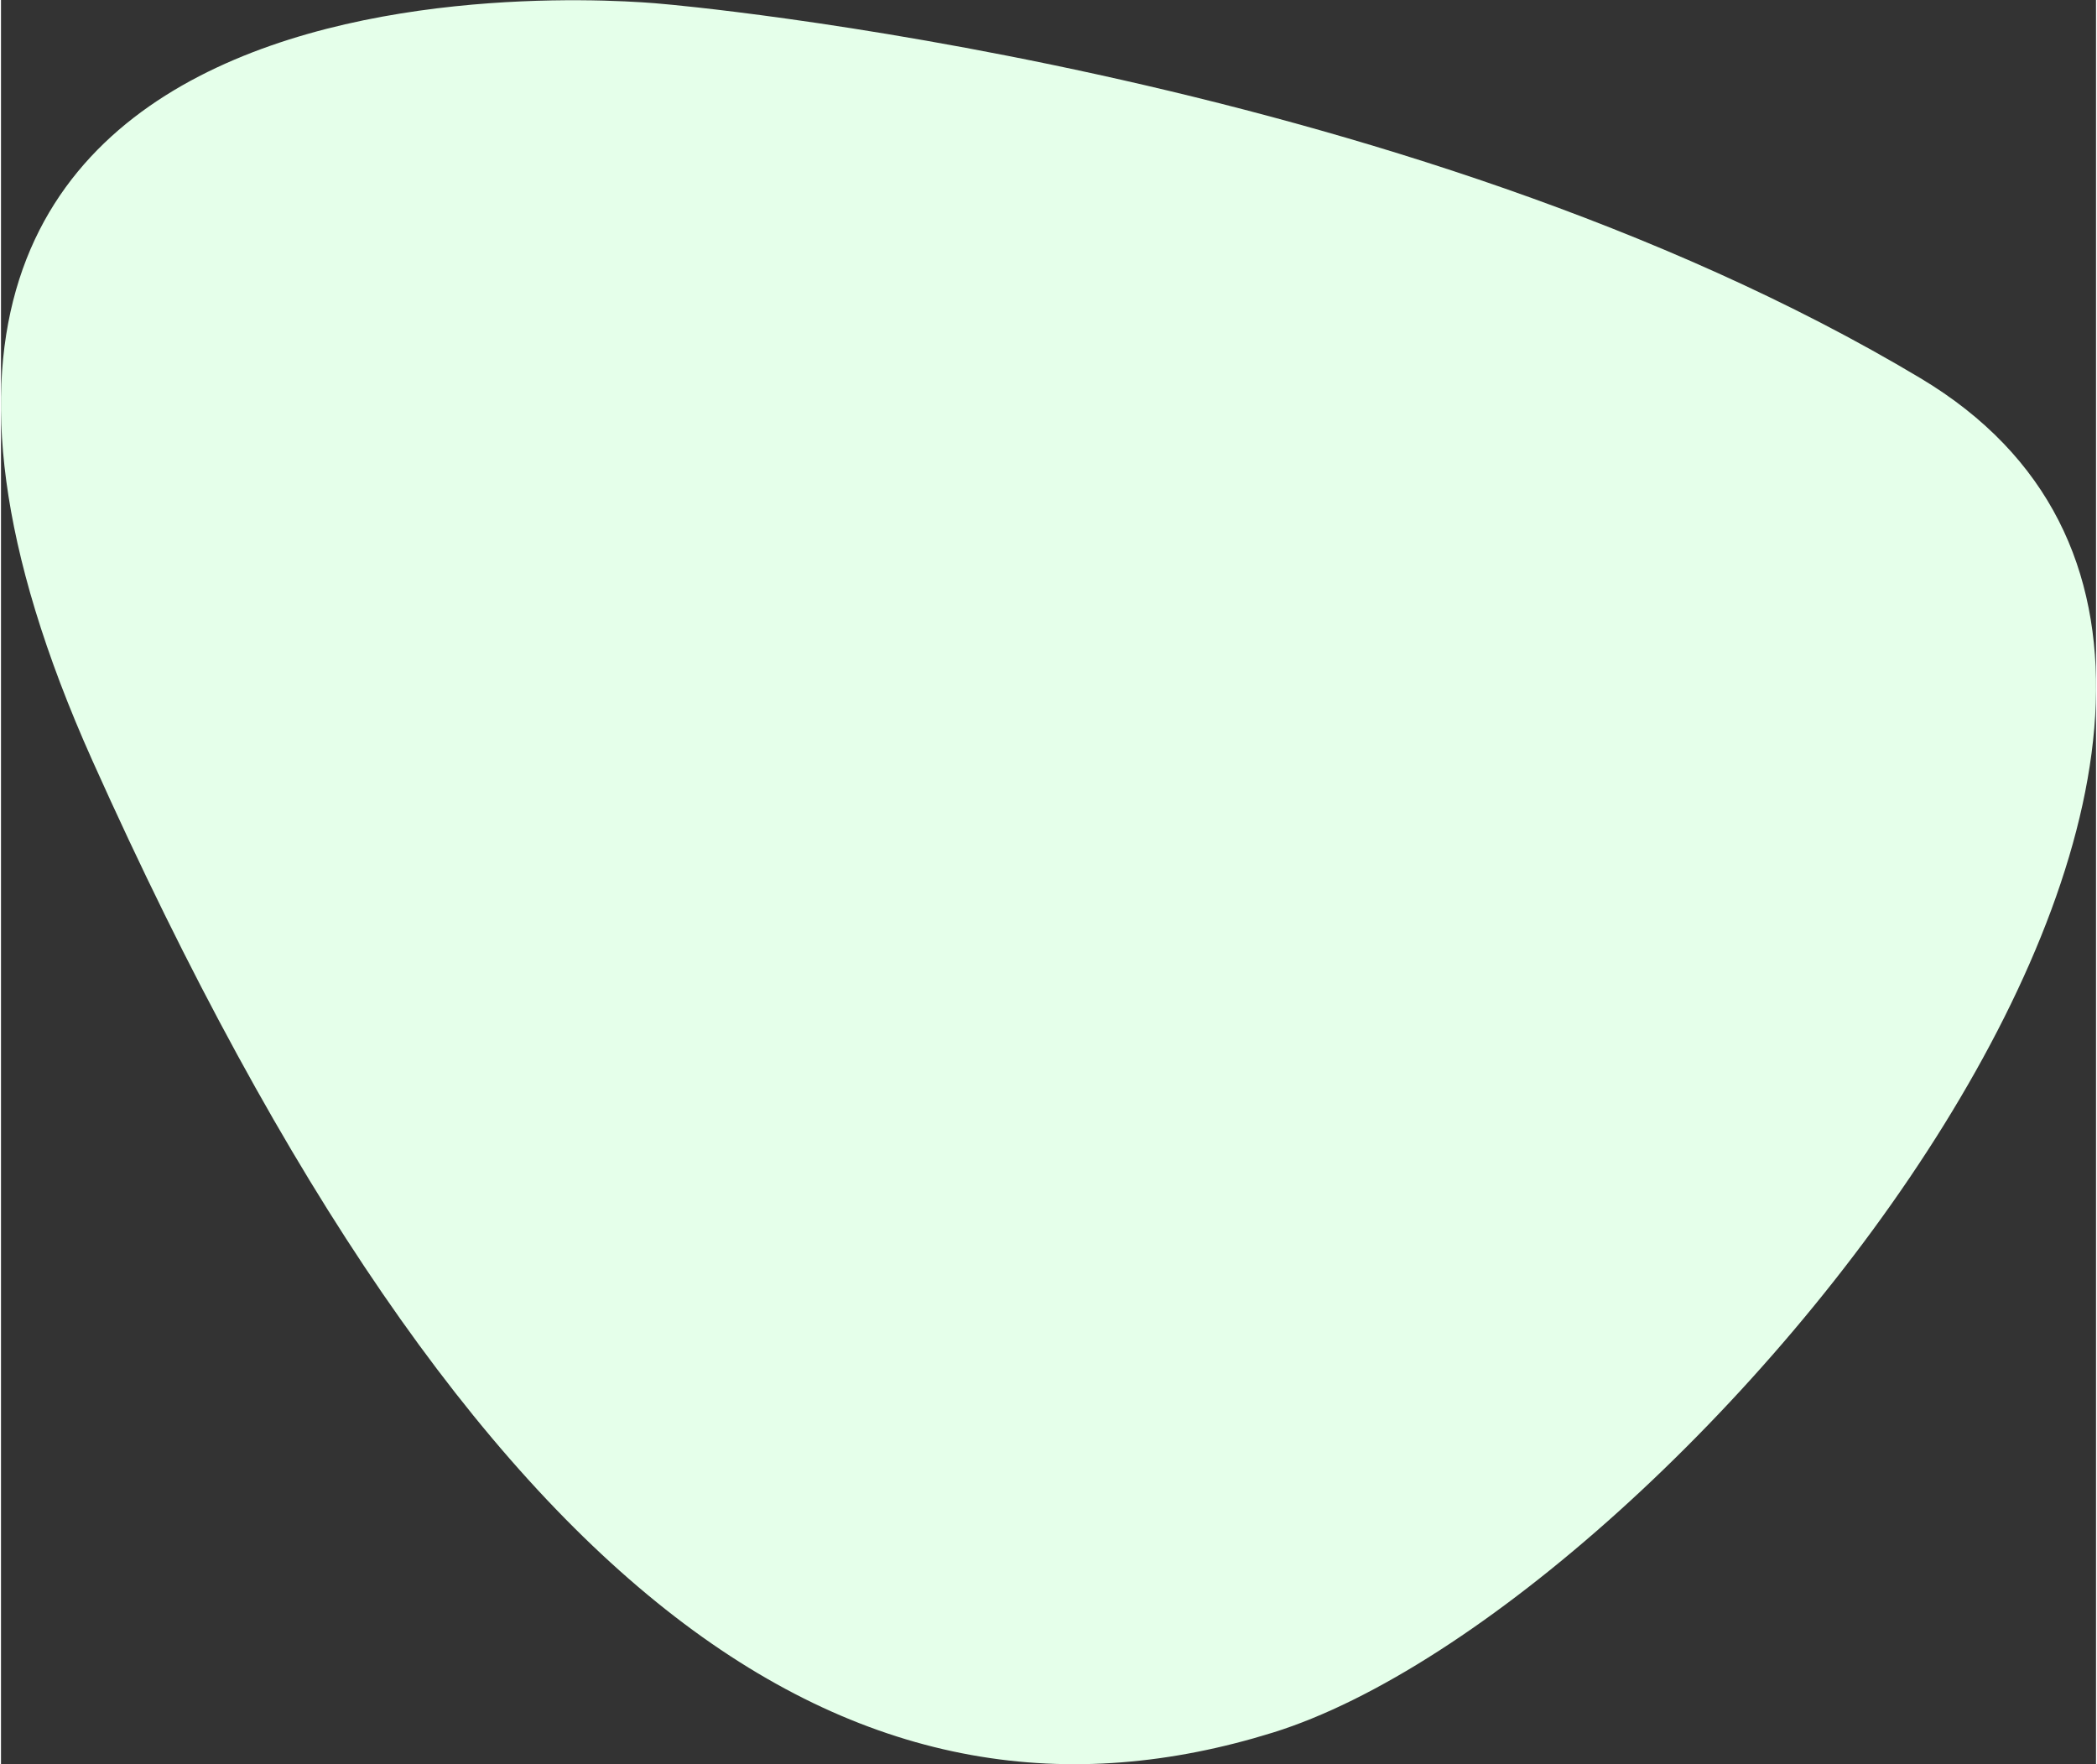 <svg version="1.1" id="Layer_1" xmlns="http://www.w3.org/2000/svg" xmlns:xlink="http://www.w3.org/1999/xlink" x="0px" y="0px" viewBox="0 0 252 212.2" style="enable-background:new 0 0 252 212.2;" xml:space="preserve" width="252px" height="212px">
<rect x="0" y="0" width="252" height="212.2" fill="#333333" stroke="none"/>
<style type="text/css">
	.st0{fill:#E5FFEA;}
</style>
<path class="st0" d="M79.9,0.5c0,0-115.3-12.5-68.9,91s93.1,132.1,142,116.9c48.9-15.2,140.4-125.5,77.9-162.9S79.9,0.5,79.9,0.5z"
	/>
</svg>
